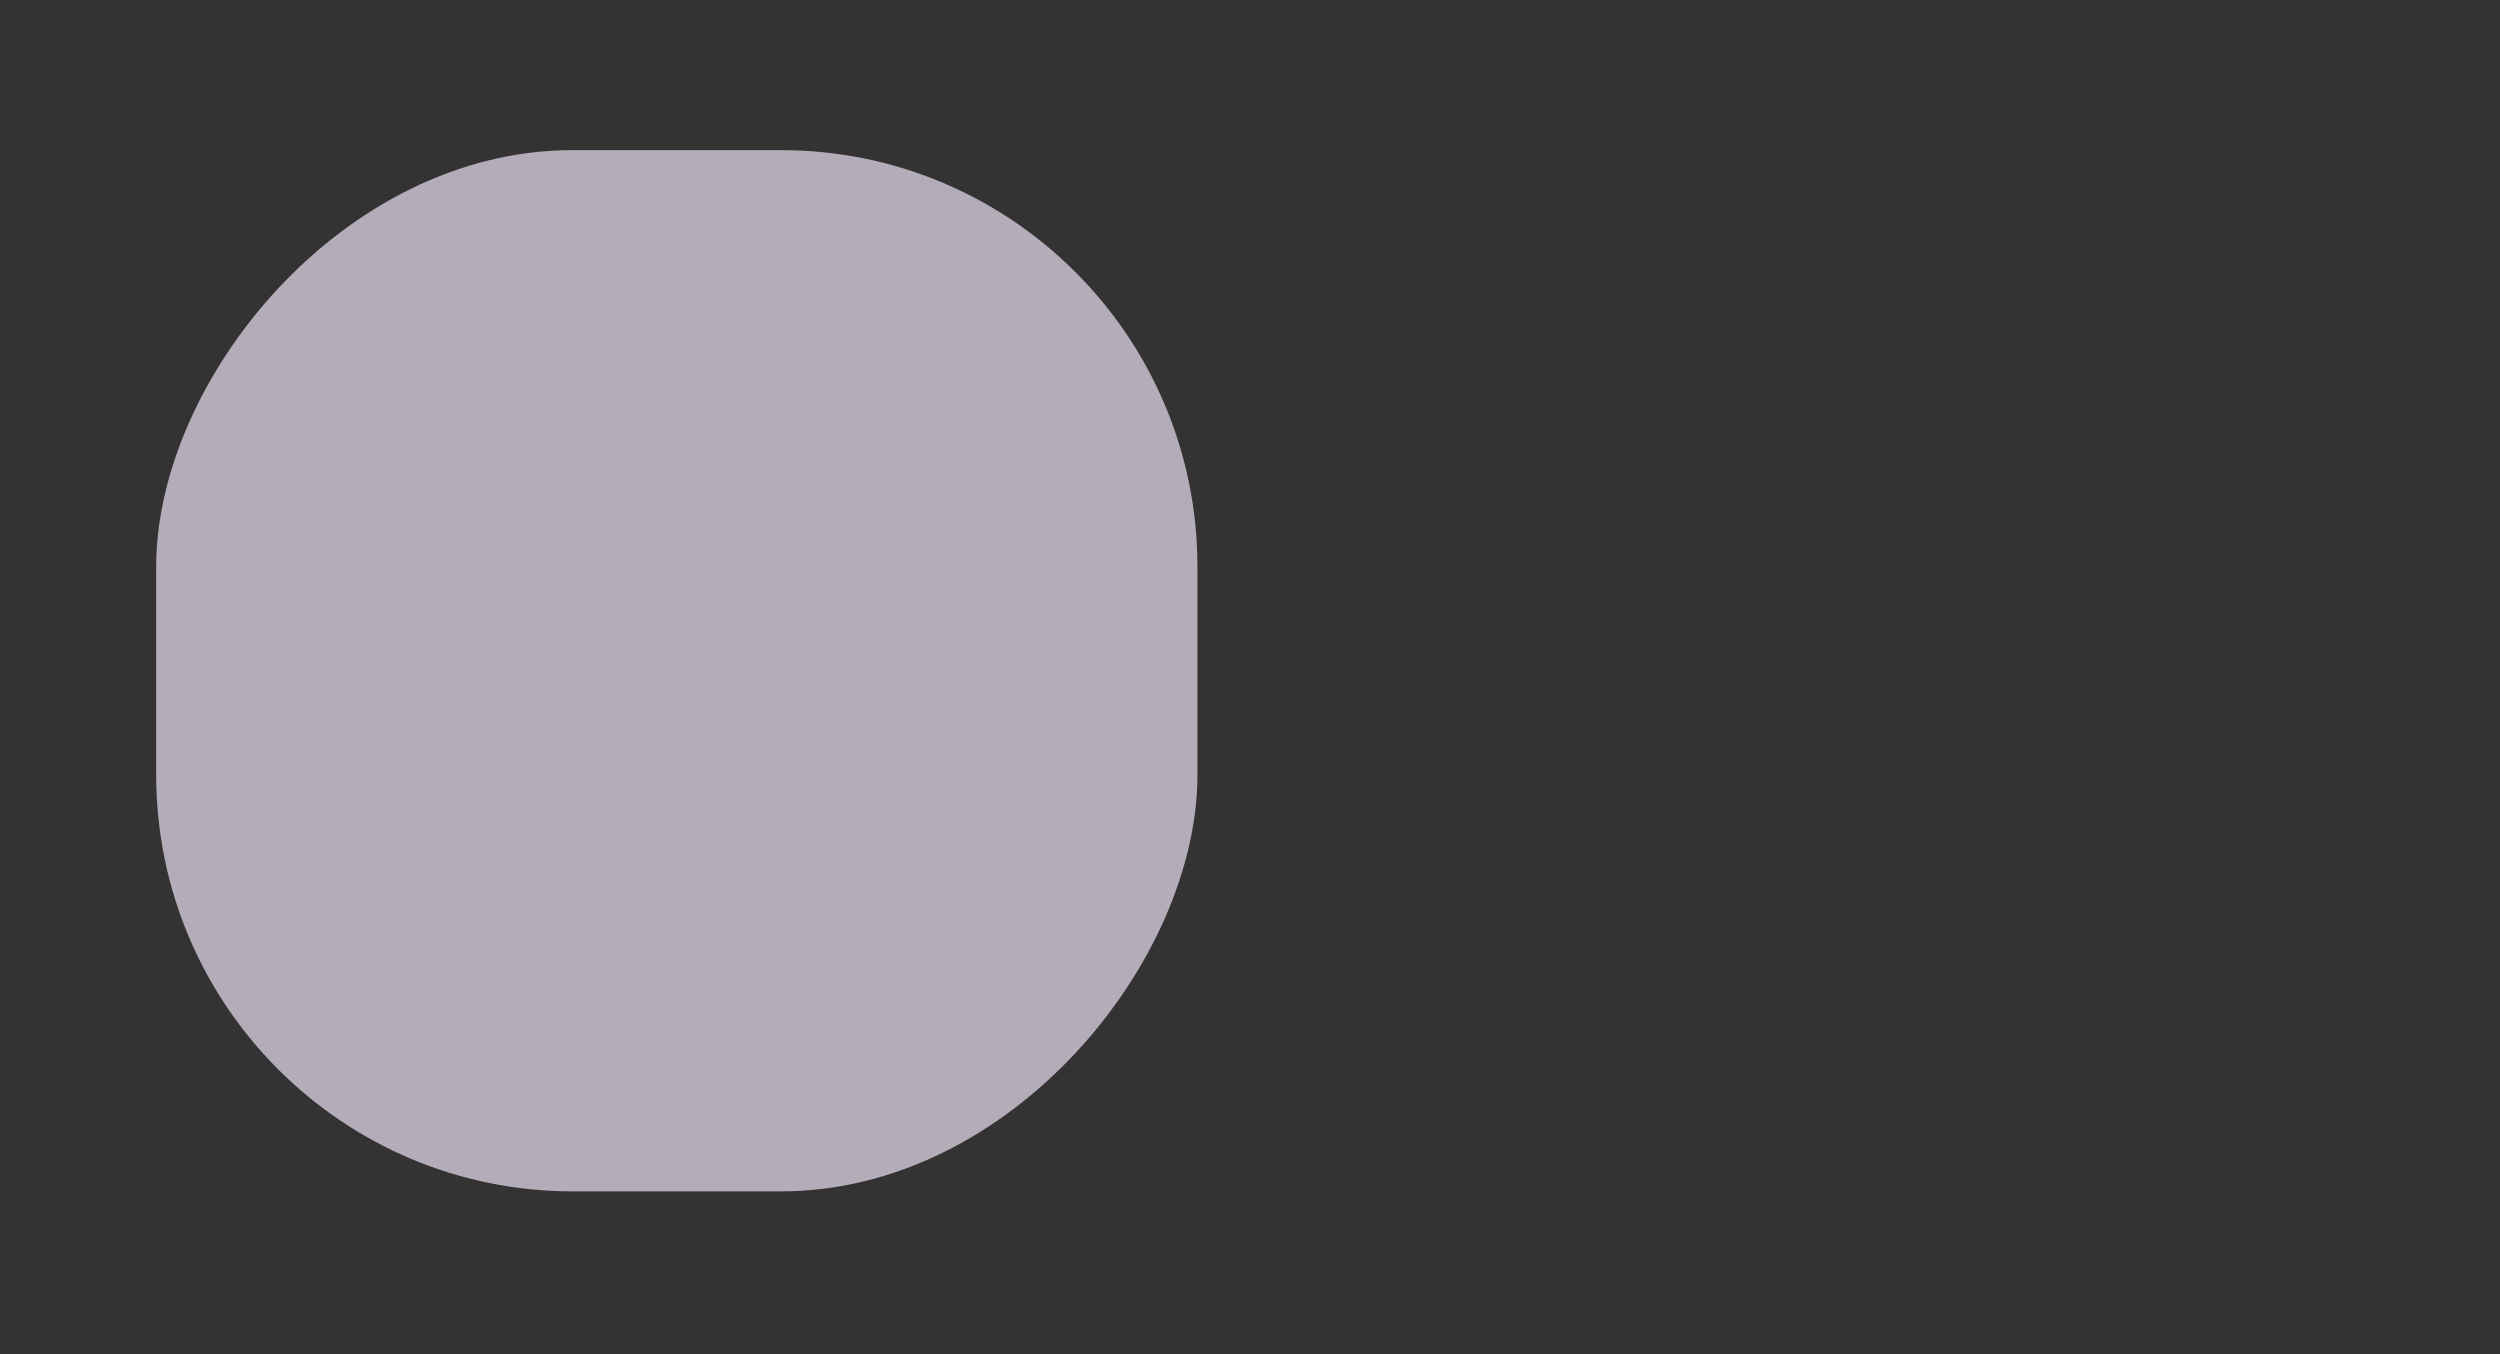 <?xml version="1.0" encoding="UTF-8" standalone="no"?>
<svg
   width="40"
   height="21.667"
   version="1.1"
   id="svg2"
   sodipodi:docname="toggle-off_dnd.svg"
   inkscape:version="1.3.2 (091e20ef0f, 2023-11-25, custom)"
   xmlns:inkscape="http://www.inkscape.org/namespaces/inkscape"
   xmlns:sodipodi="http://sodipodi.sourceforge.net/DTD/sodipodi-0.dtd"
   xmlns="http://www.w3.org/2000/svg"
   xmlns:svg="http://www.w3.org/2000/svg">
  <rect width="100%" height="100%" fill="#333333" stroke="none"/>
  <defs
     id="defs2" />
  <sodipodi:namedview
     id="namedview2"
     pagecolor="#ffffff"
     bordercolor="#000000"
     borderopacity="0.25"
     inkscape:showpageshadow="2"
     inkscape:pageopacity="0.0"
     inkscape:pagecheckerboard="0"
     inkscape:deskcolor="#d1d1d1"
     inkscape:zoom="19.229167"
     inkscape:cx="24"
     inkscape:cy="12.975081"
     inkscape:window-width="1920"
     inkscape:window-height="1007"
     inkscape:window-x="0"
     inkscape:window-y="0"
     inkscape:window-maximized="1"
     inkscape:current-layer="g2" />
  <g
     transform="matrix(-0.833,0,0,0.833,0,-242.55)"
     id="g2">
    <rect
       style="fill:#ff0000;fill-opacity:0;stroke:none;stroke-width:1;marker:none"
       x="-48"
       y="291.18"
       width="48"
       height="26"
       rx="4"
       ry="4"
       id="rect1" />
    <rect
       style="fill-opacity:1;stroke:none;stroke-width:1;marker:none"
       fill="rgba(243, 233, 250, 0.67)"
       x="-23"
       y="294.06"
       width="20"
       height="20"
       rx="8"
       ry="8"
       id="rect2" />
  </g>
</svg>
